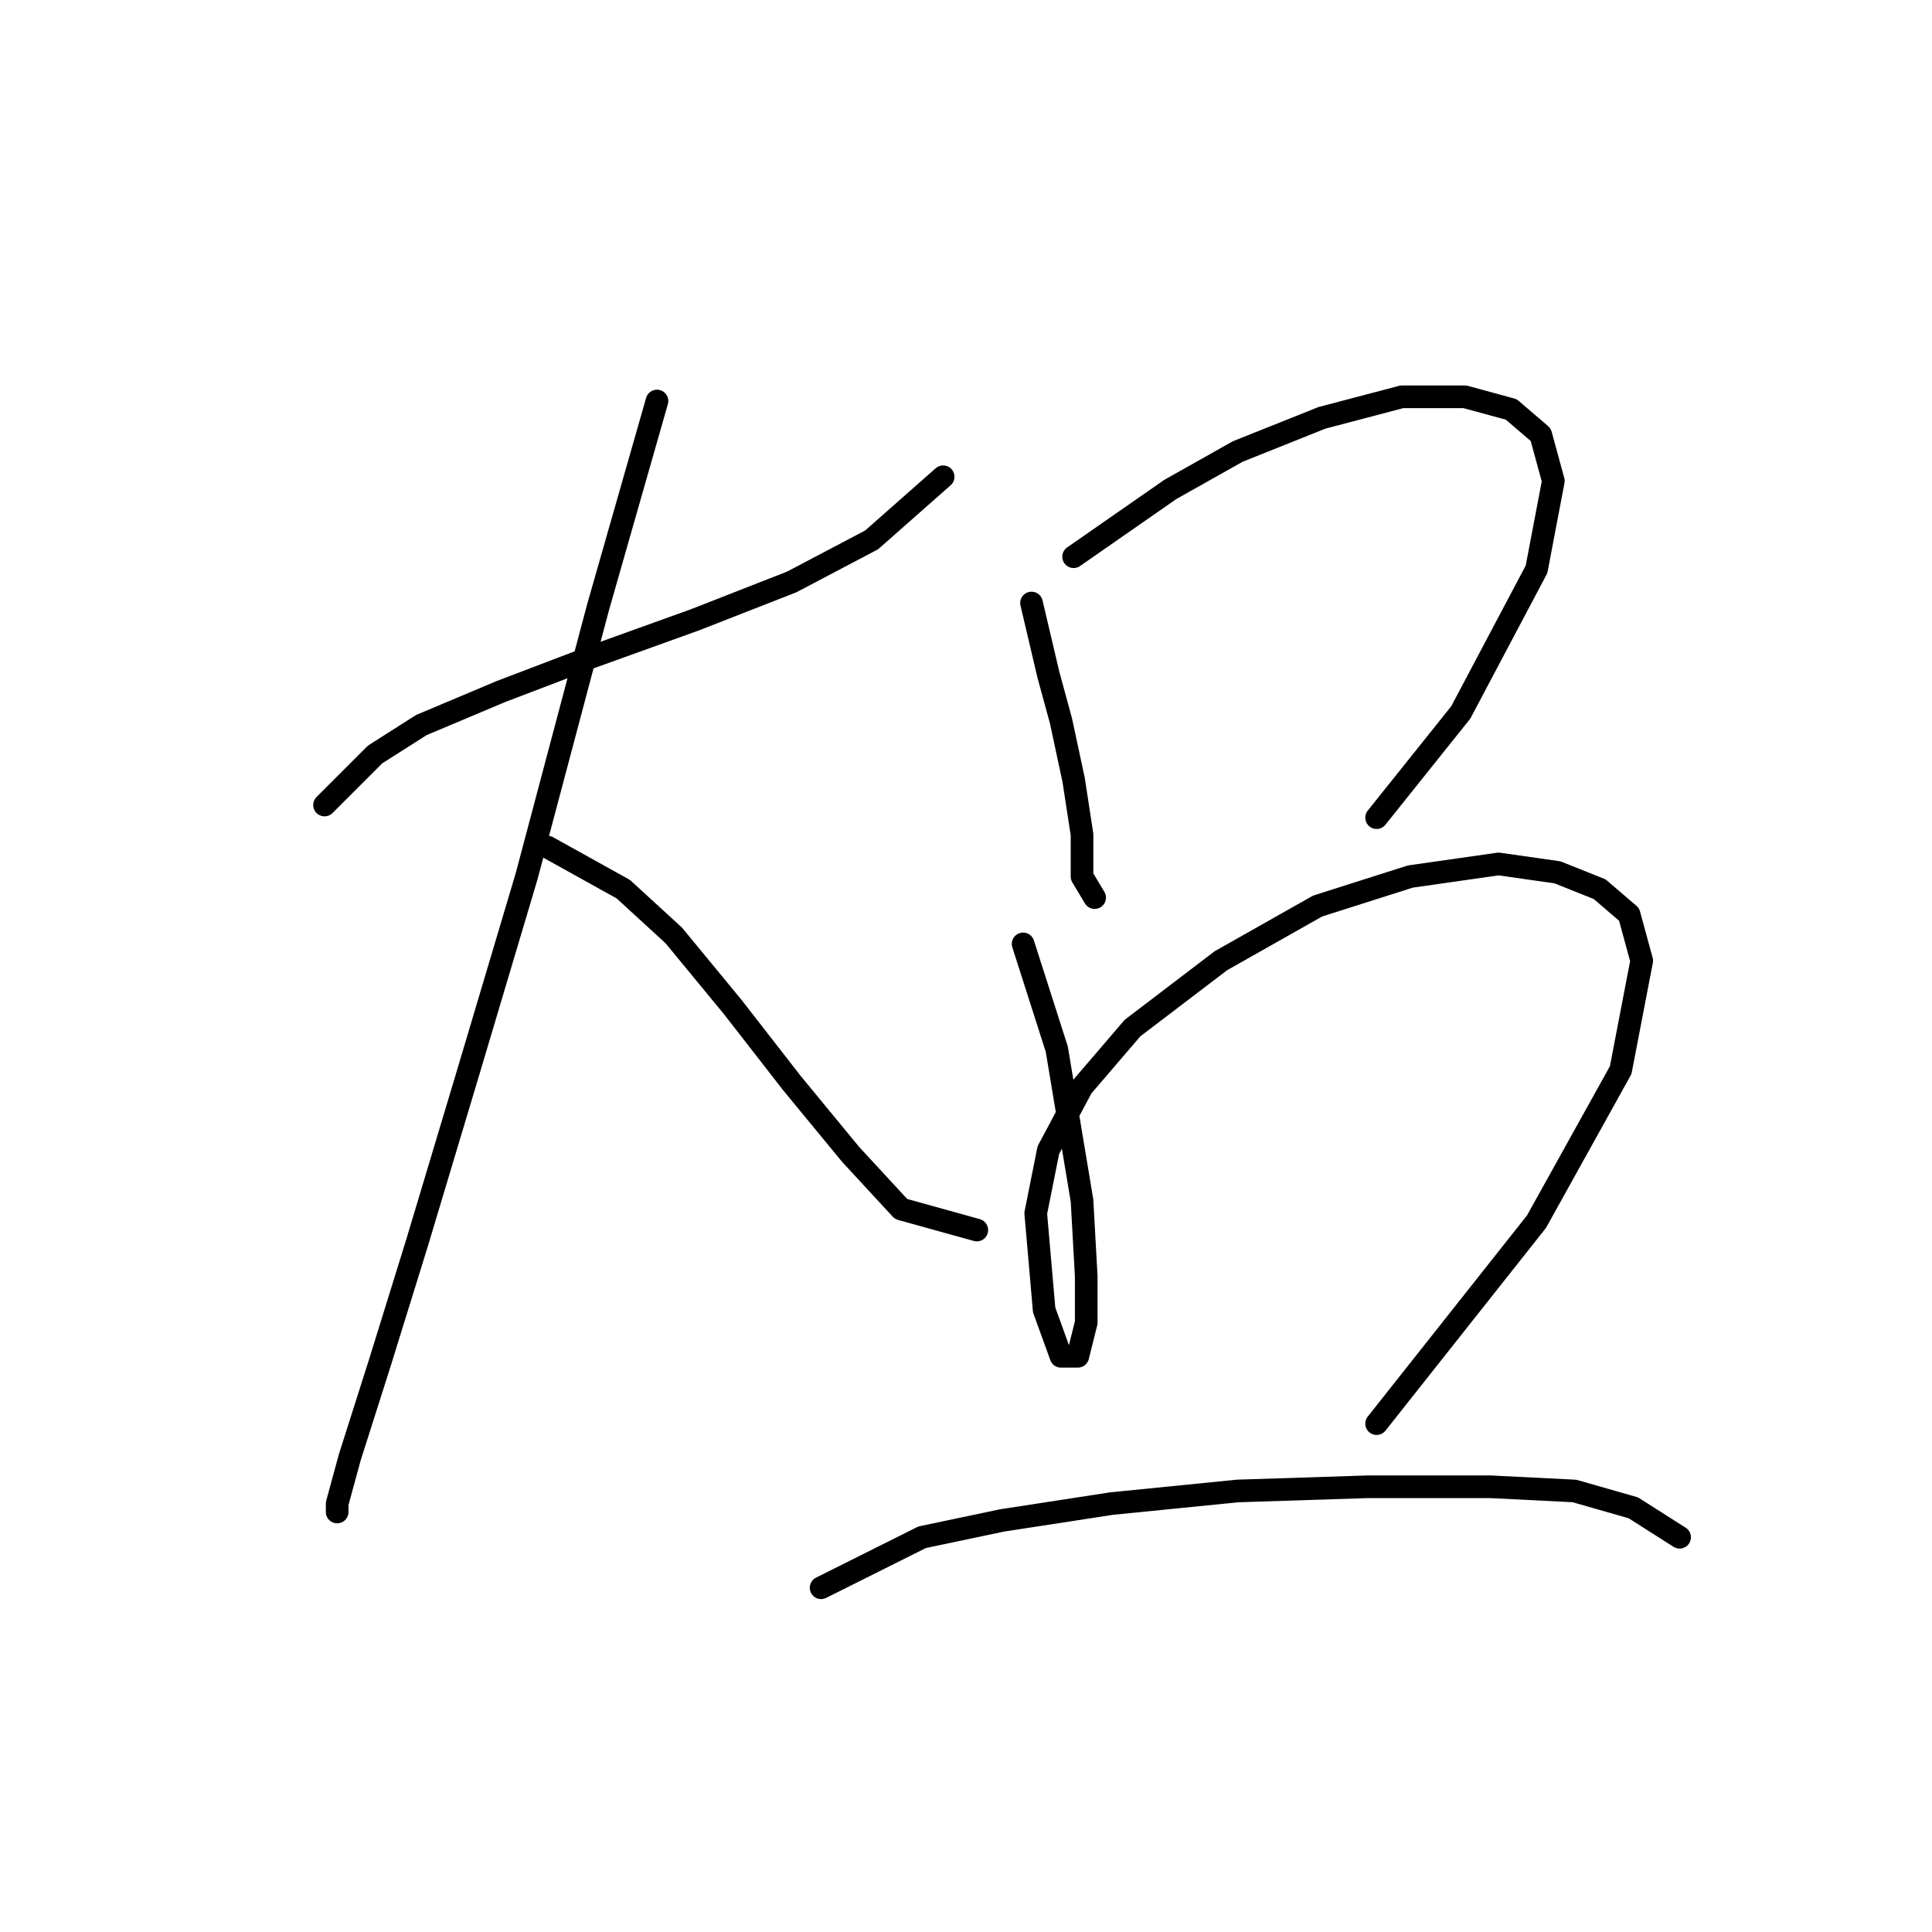 <?xml version="1.0" standalone="no"?>
    <svg width="256" height="256" xmlns="http://www.w3.org/2000/svg" version="1.1">
    <polyline stroke="black" stroke-width="3" stroke-linecap="round" fill="transparent" stroke-linejoin="round" points="43.002 106.669 49.693 99.978 55.827 96.074 66.422 91.613 78.132 87.152 92.072 82.134 104.898 77.115 115.492 71.539 124.972 63.175 124.972 63.175 " />
        <polyline stroke="black" stroke-width="3" stroke-linecap="round" fill="transparent" stroke-linejoin="round" points="87.054 53.137 79.247 80.461 69.768 116.149 61.961 142.357 55.269 164.662 50.251 180.833 46.347 193.1 44.675 199.234 44.675 200.349 44.675 200.349 " />
        <polyline stroke="black" stroke-width="3" stroke-linecap="round" fill="transparent" stroke-linejoin="round" points="72.556 112.245 82.593 117.821 89.284 123.955 97.091 133.435 104.898 143.472 112.704 152.952 119.396 160.201 129.433 162.989 129.433 162.989 " />
        <polyline stroke="black" stroke-width="3" stroke-linecap="round" fill="transparent" stroke-linejoin="round" points="136.682 79.903 138.912 89.383 140.585 95.517 142.258 103.323 143.373 110.572 143.373 116.149 145.046 118.937 145.046 118.937 " />
        <polyline stroke="black" stroke-width="3" stroke-linecap="round" fill="transparent" stroke-linejoin="round" points="142.258 73.769 155.083 64.847 164.005 59.829 175.158 55.368 185.753 52.58 194.117 52.58 200.251 54.253 204.154 57.598 205.827 63.732 203.596 75.442 193.559 94.401 182.407 108.342 182.407 108.342 " />
        <polyline stroke="black" stroke-width="3" stroke-linecap="round" fill="transparent" stroke-linejoin="round" points="135.567 125.071 140.028 139.011 141.701 149.048 143.373 159.085 143.931 169.123 143.931 175.256 142.816 179.717 140.585 179.717 138.355 173.583 137.24 160.758 138.912 152.394 143.373 144.03 150.065 136.223 161.775 127.301 174.6 120.052 186.868 116.149 198.578 114.476 206.385 115.591 211.961 117.821 215.864 121.167 217.537 127.301 214.749 141.799 203.596 161.873 182.407 188.639 182.407 188.639 " />
        <polyline stroke="black" stroke-width="3" stroke-linecap="round" fill="transparent" stroke-linejoin="round" points="108.801 210.386 122.184 203.695 132.779 201.465 147.277 199.234 164.005 197.561 181.292 197.004 197.463 197.004 208.615 197.561 216.422 199.792 222.556 203.695 222.556 203.695 " />
        </svg>